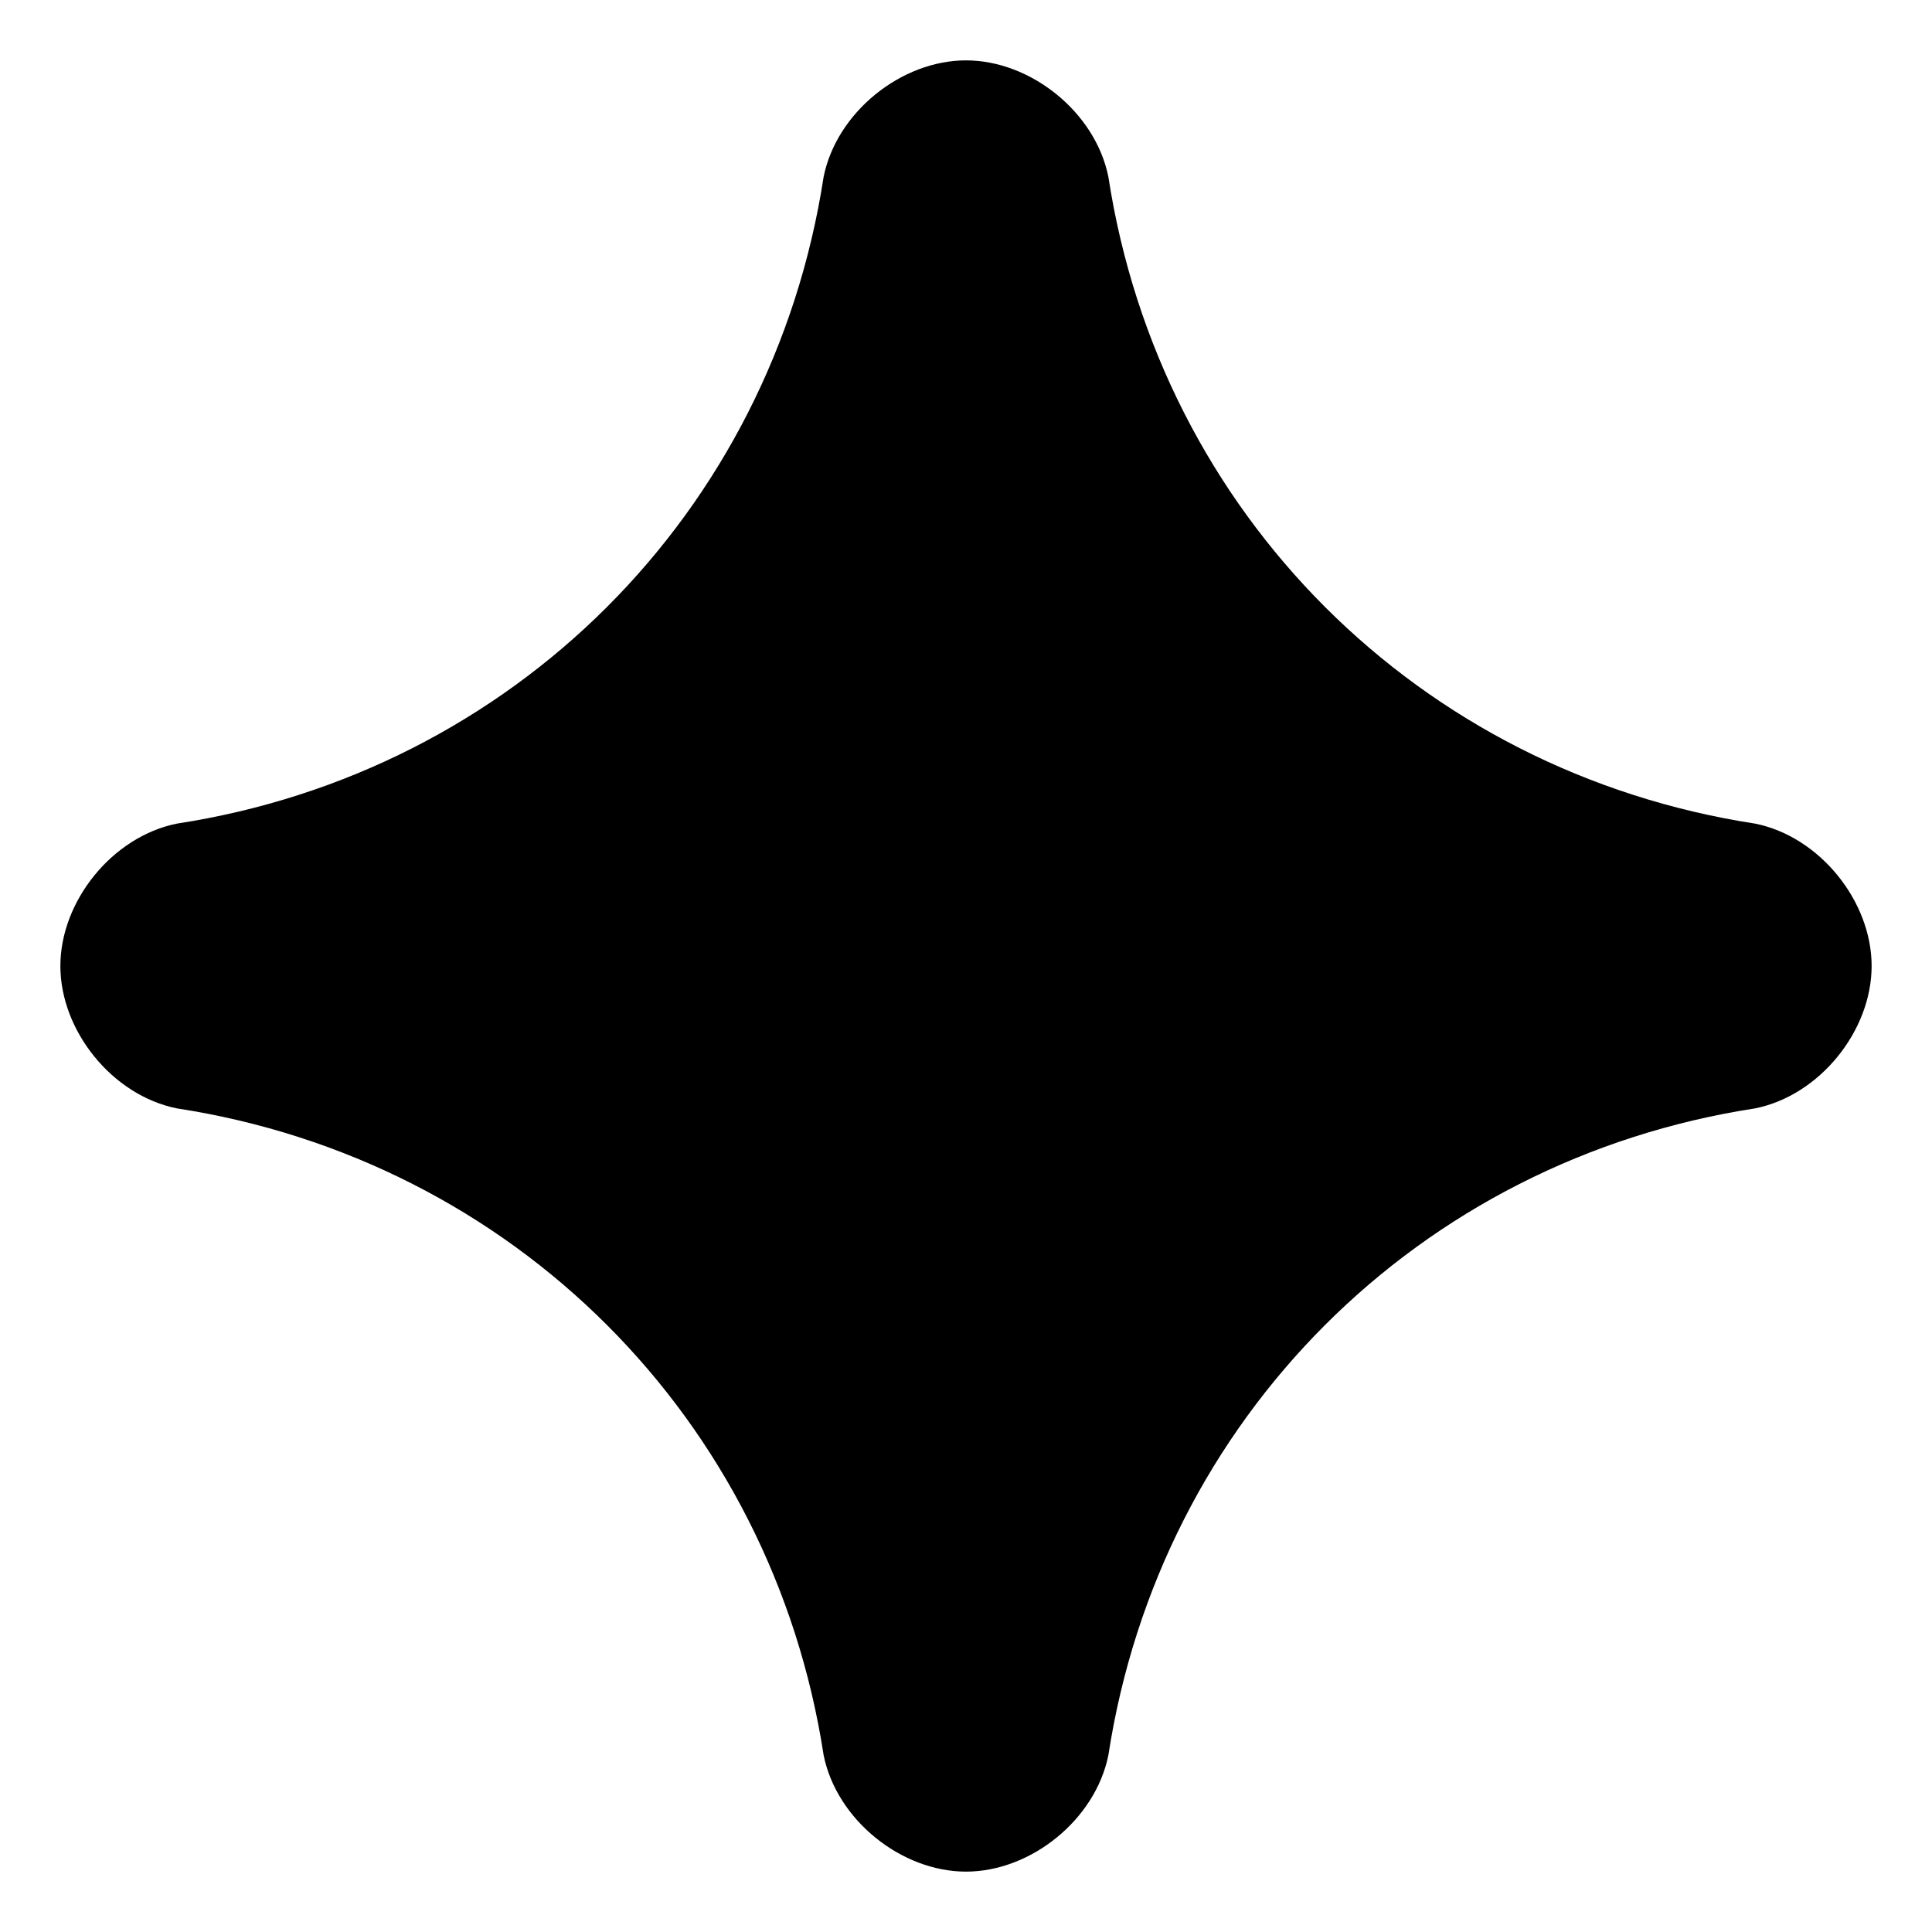 <svg width="20" height="20" viewBox="0 0 16 16"  xmlns="http://www.w3.org/2000/svg">
<path d="M15.5 8C15.5 7.464 15.071 6.929 14.536 6.821C11.75 6.393 9.607 4.25 9.179 1.464C9.071 0.929 8.536 0.5 8 0.5C7.464 0.5 6.929 0.929 6.821 1.464C6.393 4.25 4.25 6.393 1.464 6.821C0.929 6.929 0.5 7.464 0.5 8C0.5 8.536 0.929 9.071 1.464 9.179C4.25 9.607 6.393 11.75 6.821 14.536C6.929 15.071 7.464 15.5 8 15.5C8.536 15.5 9.071 15.071 9.179 14.536C9.607 11.75 11.75 9.607 14.536 9.179C15.071 9.071 15.5 8.536 15.5 8Z" />
</svg>
